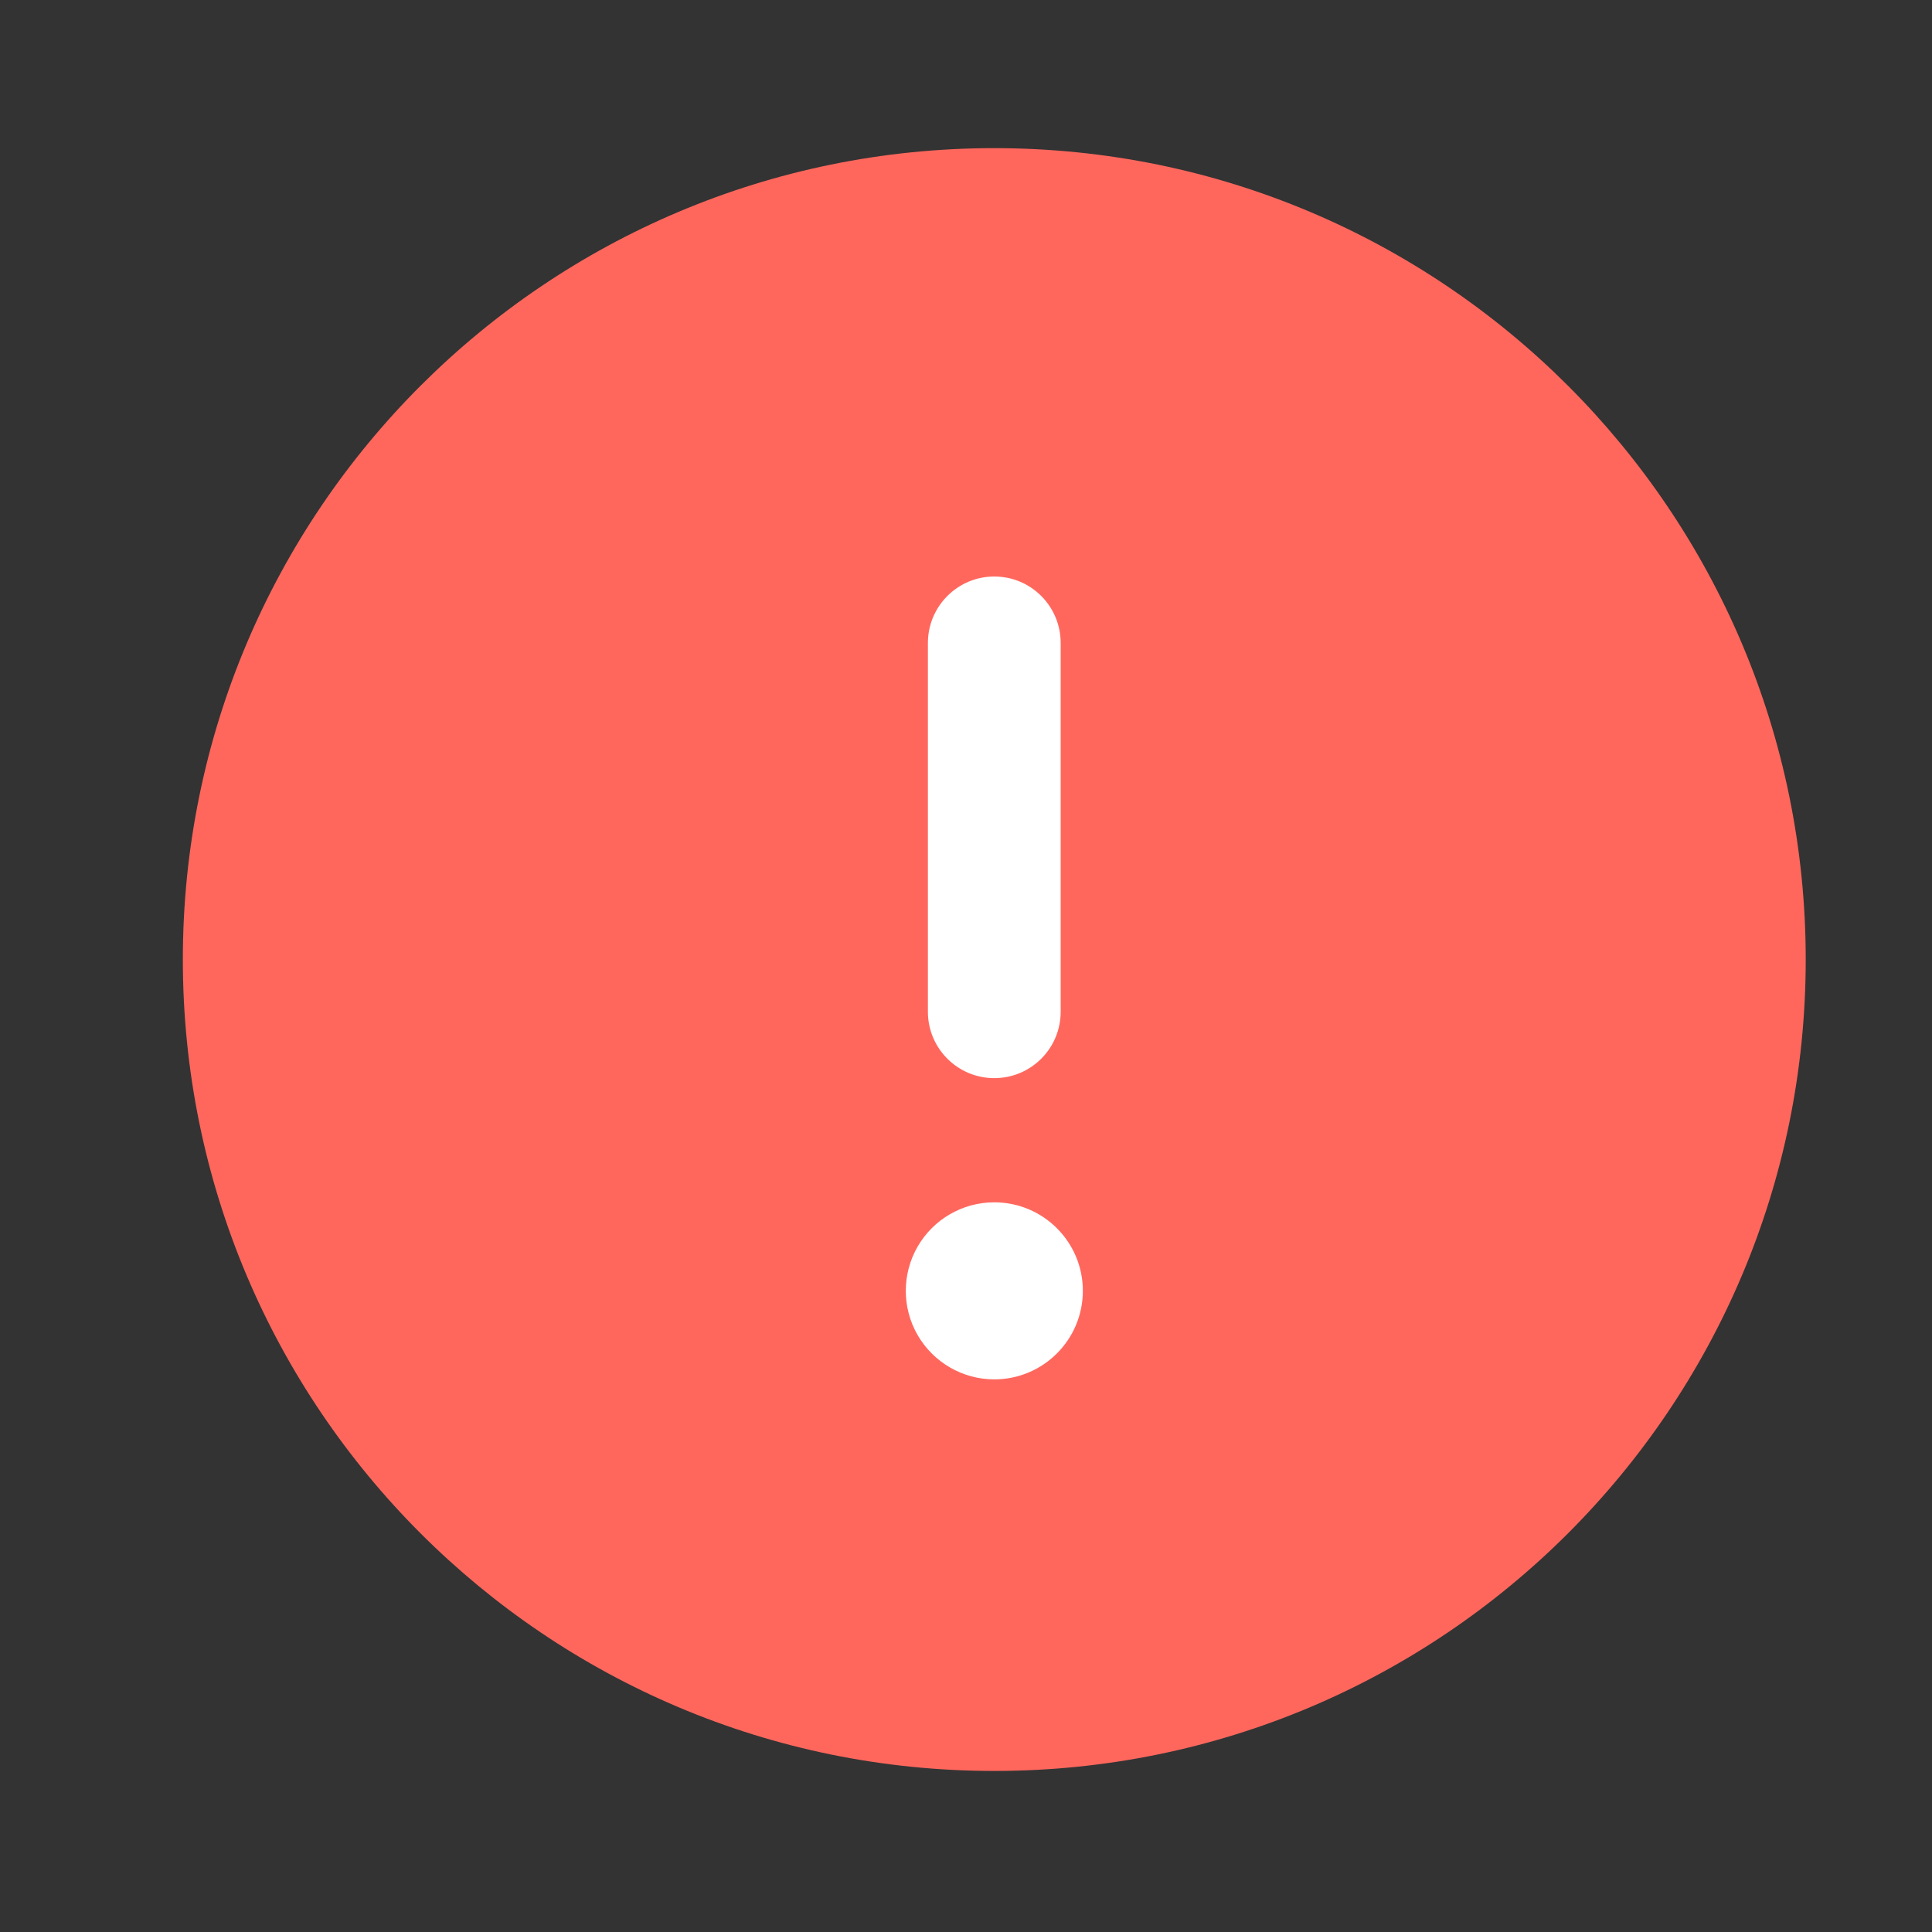 <svg width="25" height="25" viewBox="0 0 25 25" fill="none" xmlns="http://www.w3.org/2000/svg">
<rect x="0" y="0" width="25" height="25" fill="#333333" stroke="none"/>
<path d="M23.366 12.416C23.366 18.215 18.665 22.916 12.866 22.916C7.067 22.916 2.366 18.215 2.366 12.416C2.366 6.618 7.067 1.917 12.866 1.917C18.665 1.917 23.366 6.618 23.366 12.416Z" fill="#FF675D"/>
<path d="M12.866 15.558C12.457 15.558 12.079 15.776 11.874 16.131C11.67 16.485 11.67 16.922 11.874 17.276C12.079 17.63 12.457 17.849 12.866 17.849C13.499 17.849 14.012 17.336 14.012 16.703C14.012 16.071 13.499 15.558 12.866 15.558ZM12.866 13.951C12.392 13.951 12.007 13.567 12.007 13.092V8.32C12.007 7.845 12.392 7.46 12.866 7.46C13.341 7.46 13.725 7.845 13.725 8.32V13.092C13.725 13.567 13.341 13.951 12.866 13.951Z" fill="white"/>
</svg>
